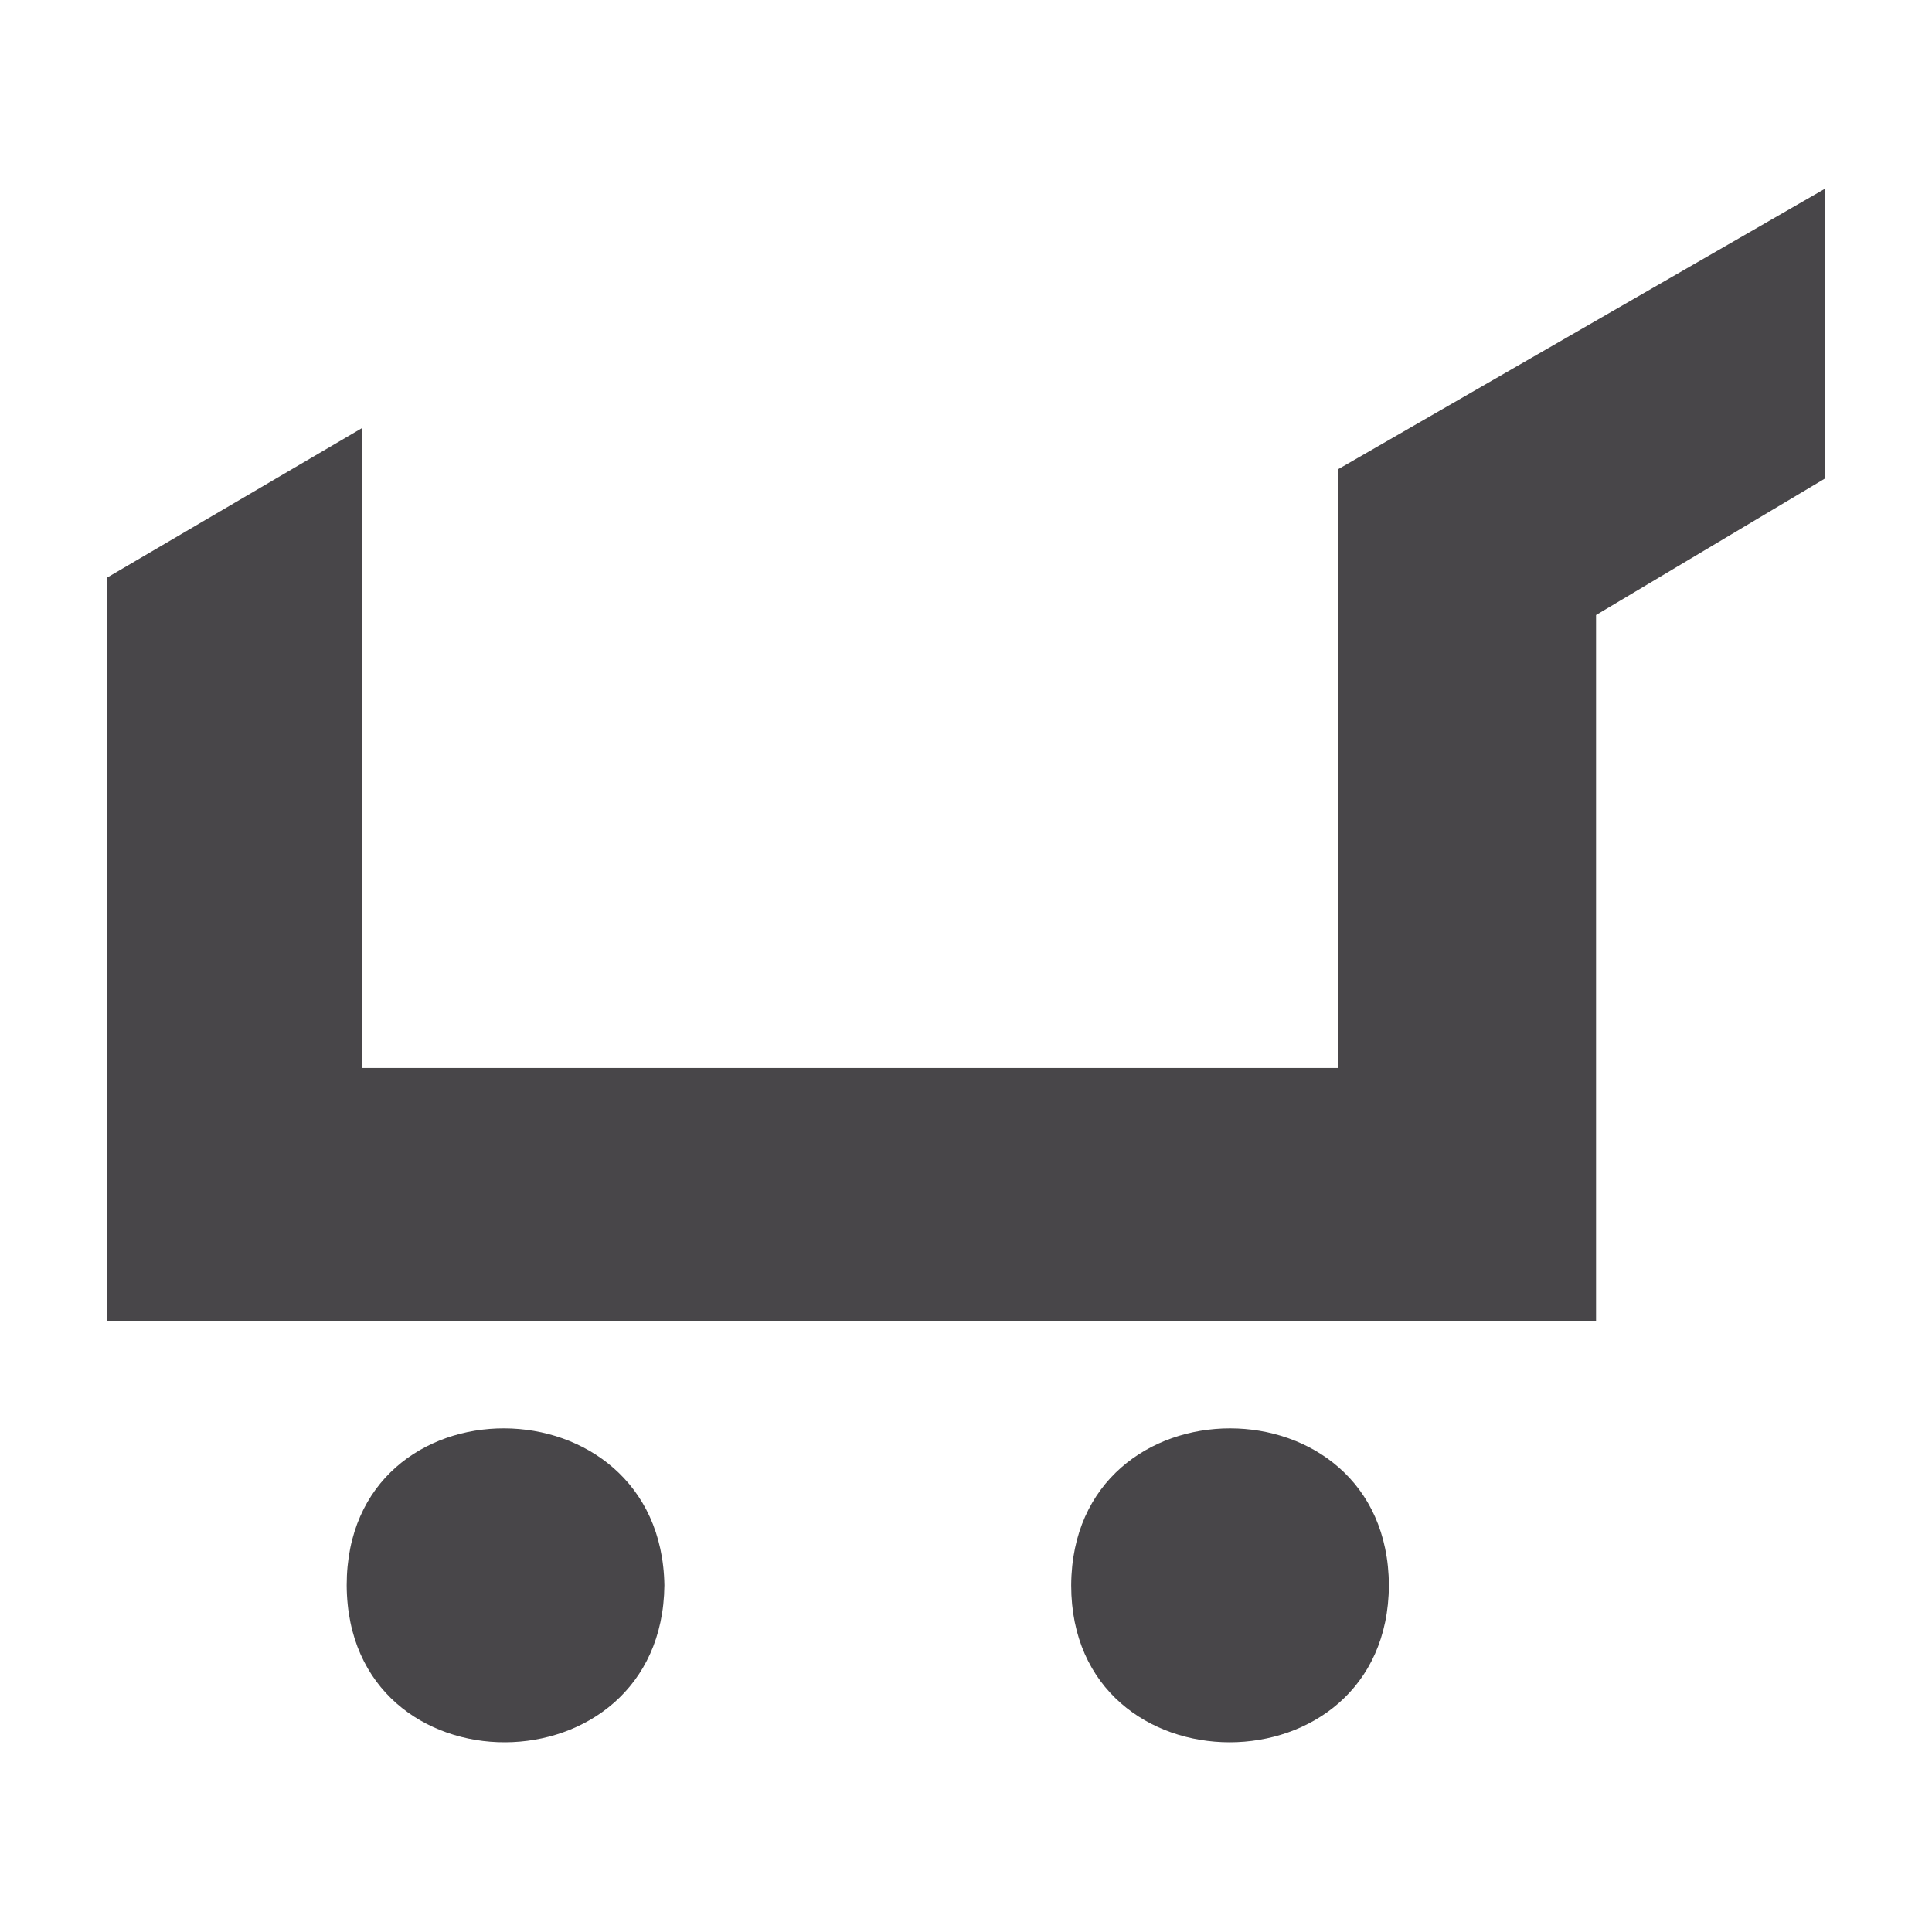 <svg enable-background="new 0 0 18 18" viewBox="0 0 18 18" xmlns="http://www.w3.org/2000/svg"><path clip-rule="evenodd" d="m12.47 4.37 4.53-2.61v2.7l-2.13 1.27v6.58h-13.87v-6.93l2.37-1.39v5.96h9.1zm.47 10.4c-.01 1.95-2.96 1.95-2.96 0 .01-1.95 2.95-1.95 2.96 0zm-6.75 0c-.02 1.94-2.95 1.96-2.96 0 0-1.96 2.93-1.94 2.96 0z" fill="#484649" fill-rule="evenodd"/></svg>